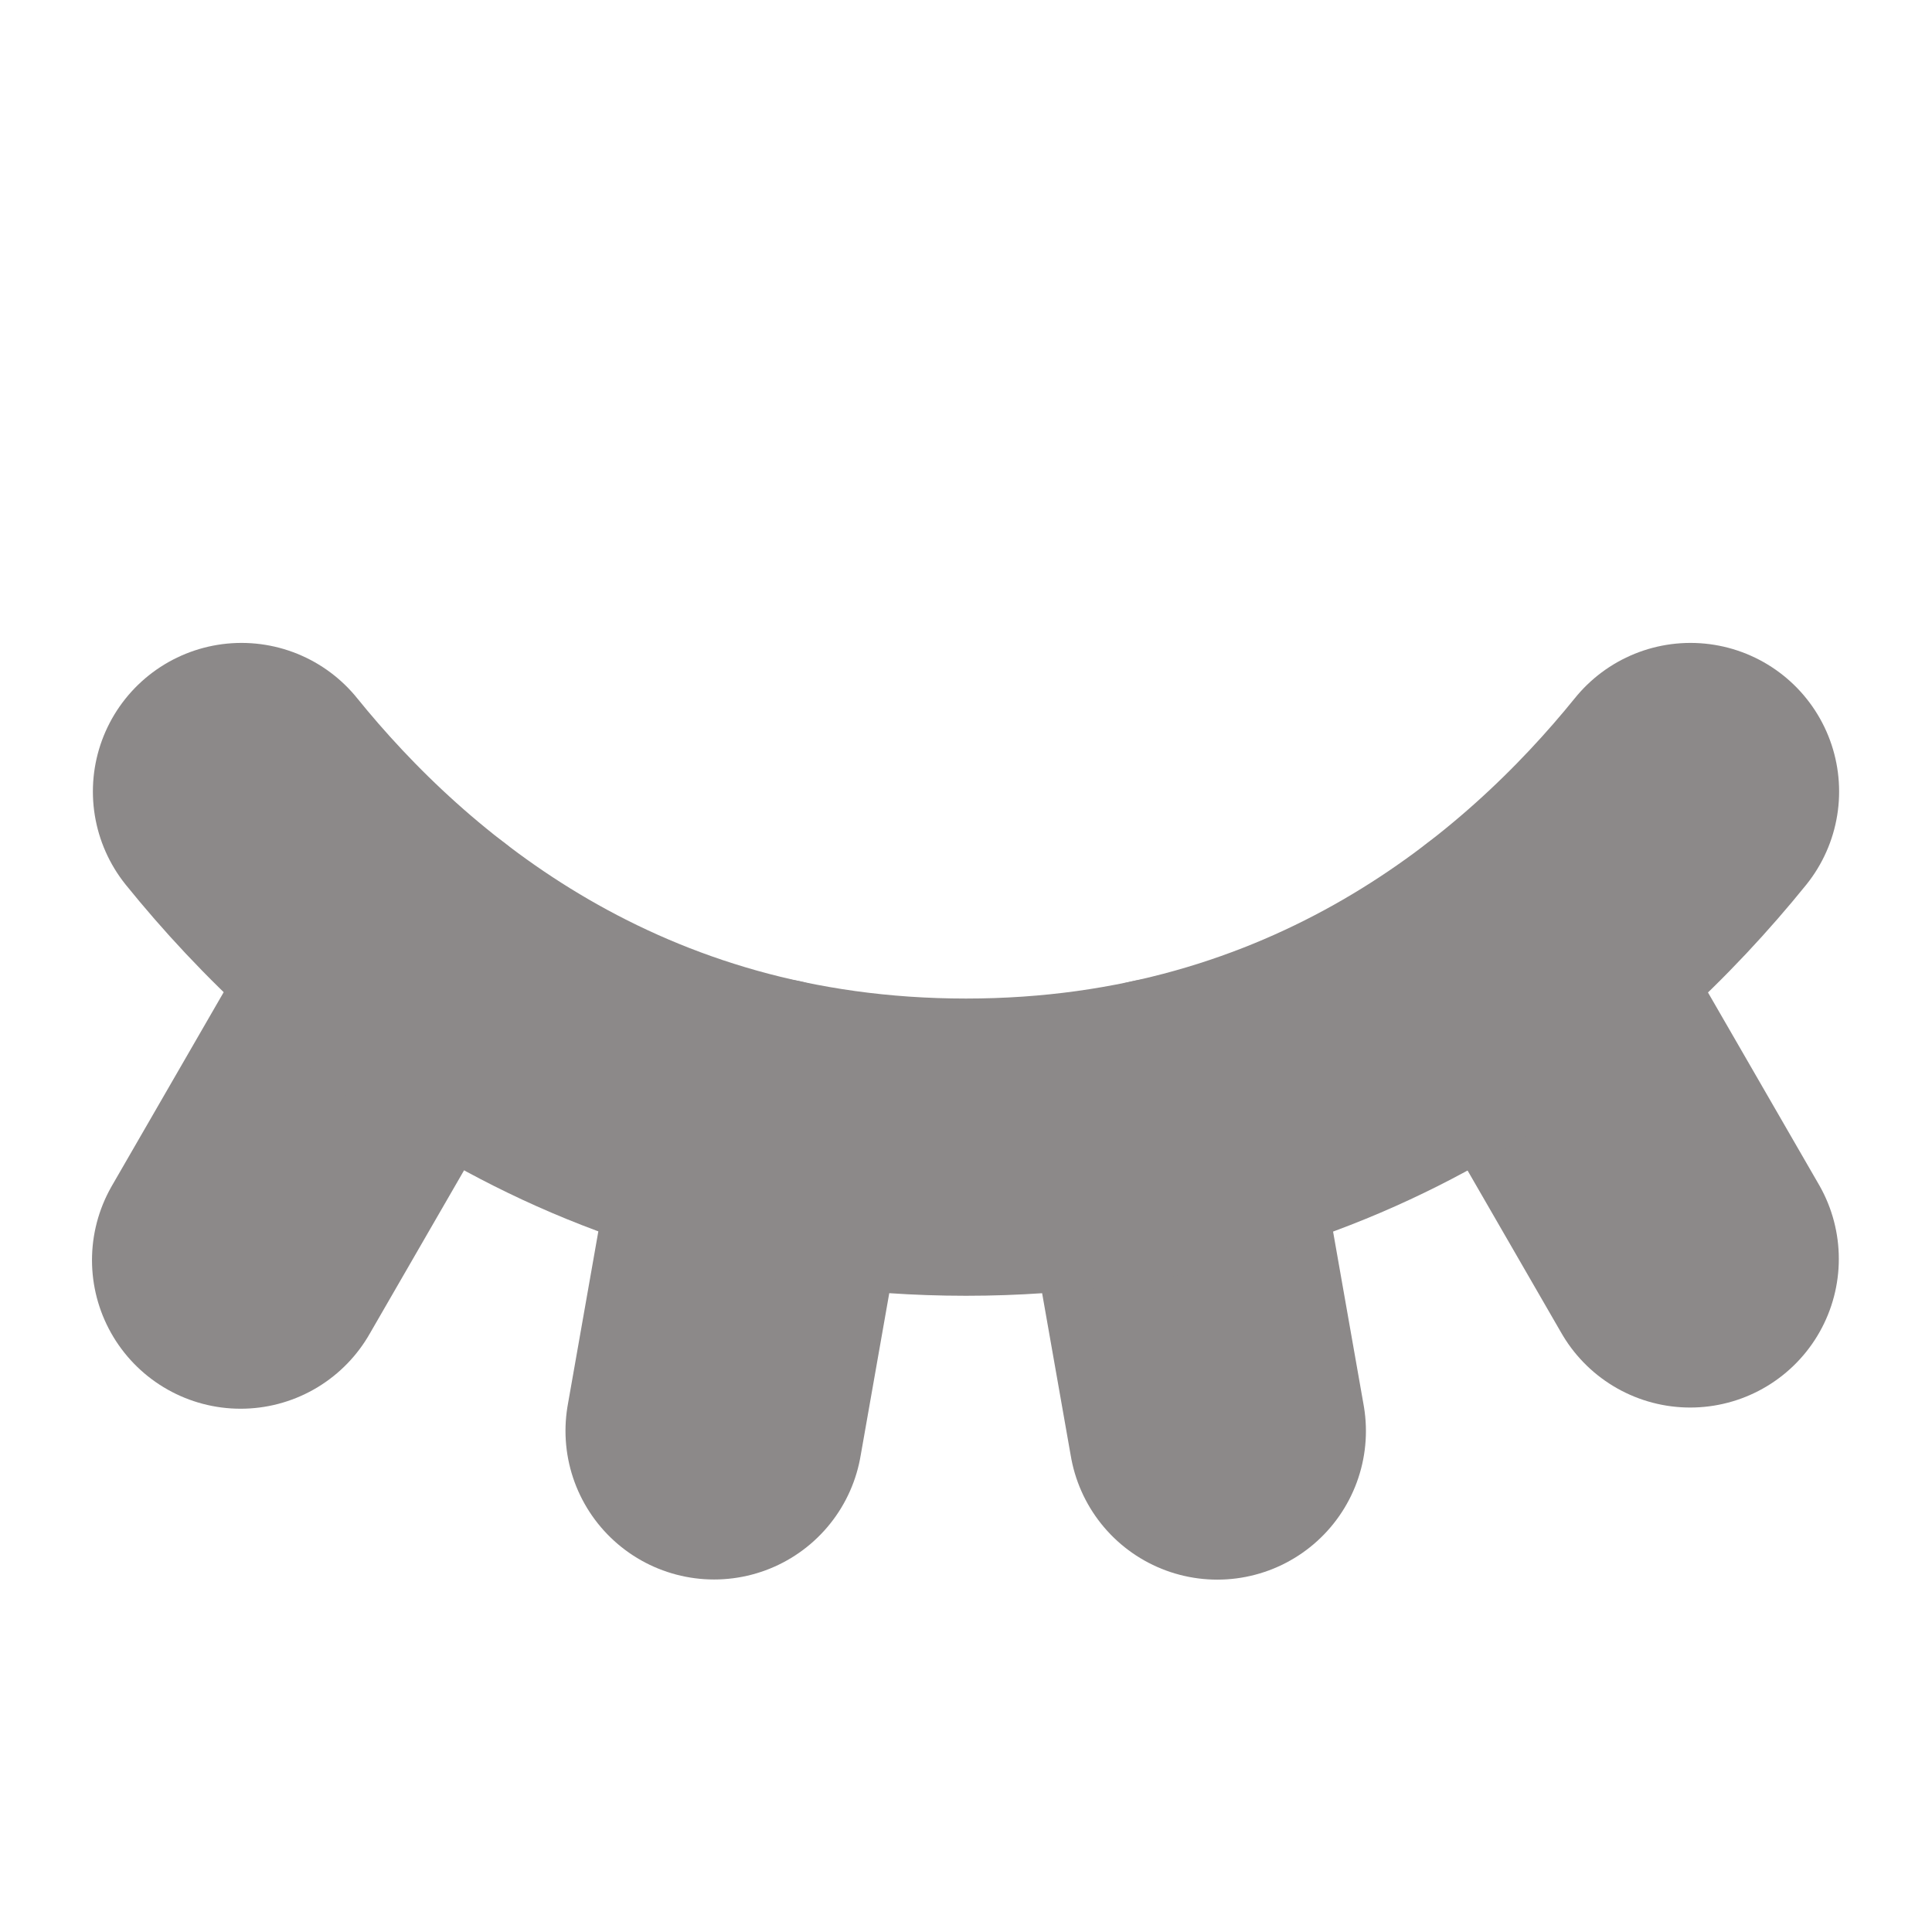 <svg width="13" height="13" viewBox="0 0 13 13" fill="none" xmlns="http://www.w3.org/2000/svg">
<path d="M10.215 6.465L11.373 8.471" stroke="#8C8989" stroke-width="2" stroke-linecap="round" stroke-linejoin="round"/>
<path d="M7.83 7.58L8.191 9.629" stroke="#8C8989" stroke-width="2" stroke-linecap="round" stroke-linejoin="round"/>
<path d="M5.166 7.579L4.805 9.628" stroke="#8C8989" stroke-width="2" stroke-linecap="round" stroke-linejoin="round"/>
<path d="M2.783 6.463L1.619 8.479" stroke="#8C8989" stroke-width="2" stroke-linecap="round" stroke-linejoin="round"/>
<path d="M1.625 5.326C2.479 6.382 4.044 7.719 6.5 7.719C8.956 7.719 10.521 6.382 11.375 5.326" stroke="#8C8989" stroke-width="2" stroke-linecap="round" stroke-linejoin="round"/>
</svg>
